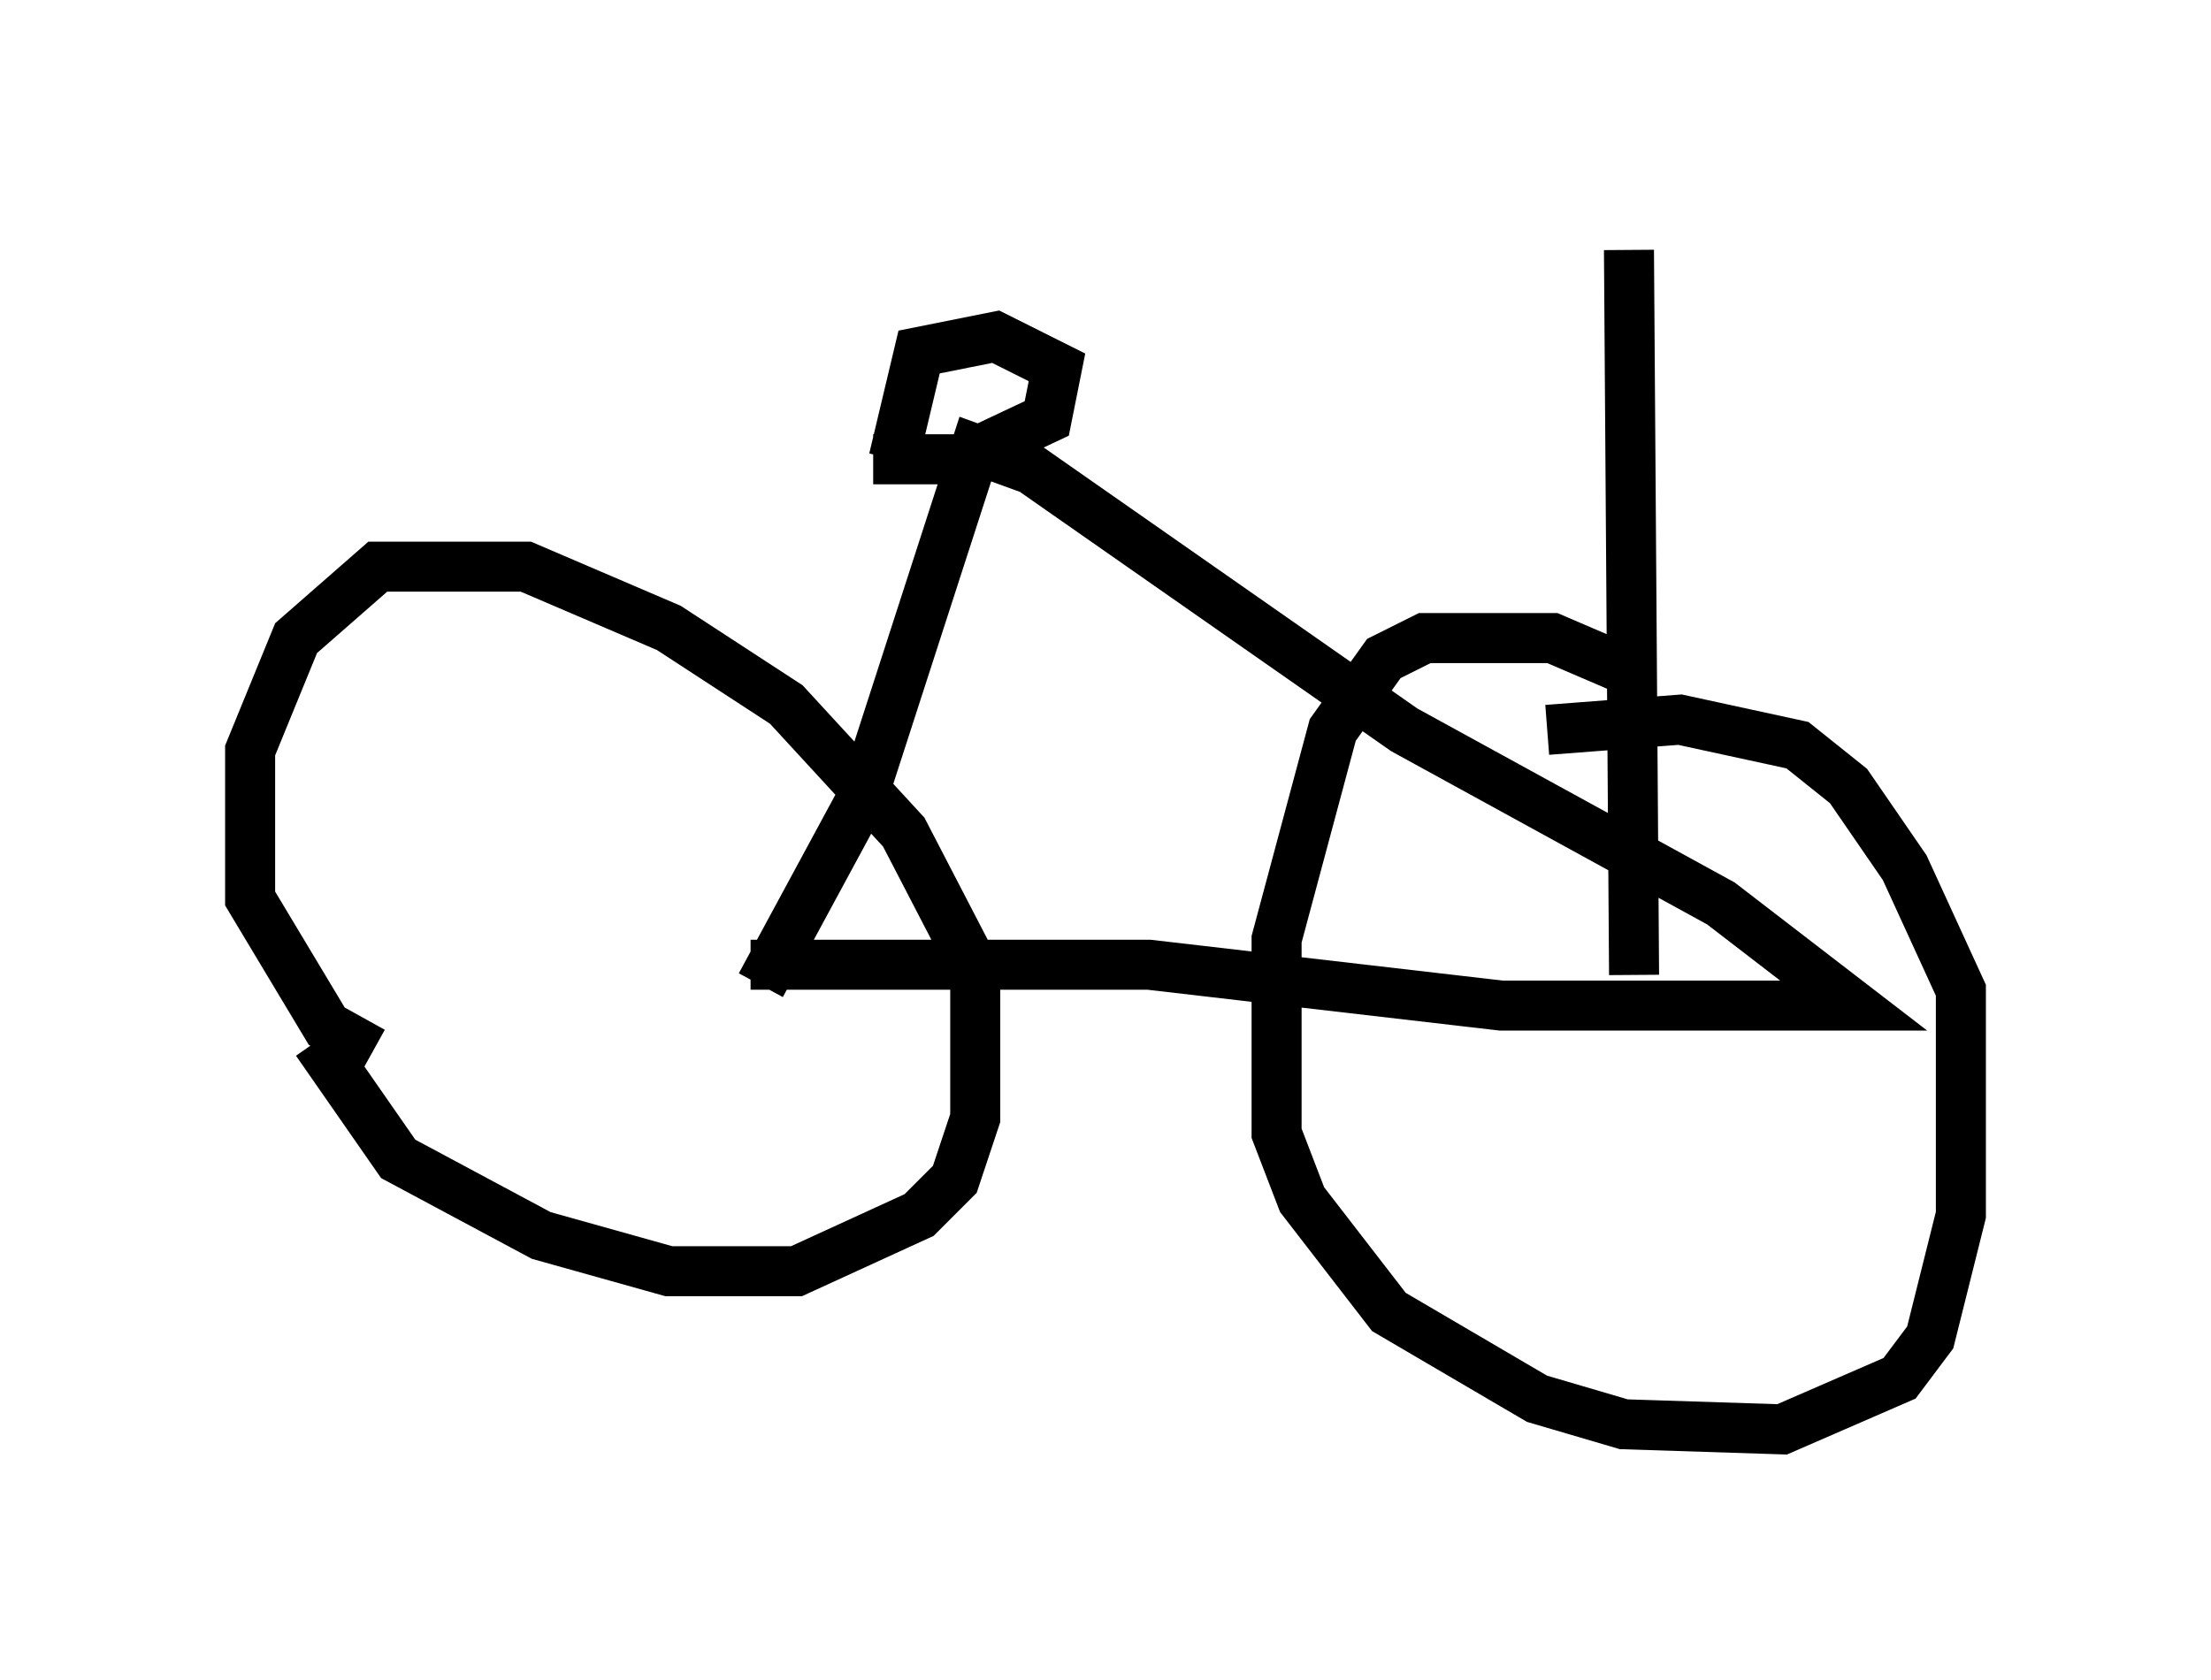 <?xml version="1.0" encoding="utf-8" ?>
<svg baseProfile="full" height="33.582" version="1.1" width="44.198" xmlns="http://www.w3.org/2000/svg" xmlns:ev="http://www.w3.org/2001/xml-events" xmlns:xlink="http://www.w3.org/1999/xlink"><defs /><rect fill="white" height="33.582" width="44.198" x="0" y="0" /><path d="M6.123, 18.883 m0.204, 1.94 l1.633, 2.348 2.858, 1.531 l2.552, 0.715 2.552, 0.0 l2.45, -1.123 0.715, -0.715 l0.408, -1.225 0.0, -2.96 l-1.429, -2.756 -2.348, -2.552 l-2.348, -1.531 -2.858, -1.225 l-2.96, 0.0 -1.633, 1.429 l-0.919, 2.246 0.0, 2.96 l1.531, 2.552 0.919, 0.51 m25.011, -7.656 l-1.429, -0.613 -2.552, 0.0 l-0.817, 0.408 -1.021, 1.429 l-1.123, 4.185 0.0, 3.879 l0.51, 1.327 1.735, 2.246 l2.96, 1.735 1.735, 0.51 l3.165, 0.102 2.348, -1.021 l0.613, -0.817 0.613, -2.45 l0.0, -4.492 -1.123, -2.45 l-1.123, -1.633 -1.021, -0.817 l-2.348, -0.51 -2.654, 0.204 m-15.925, 4.696 l7.963, 0.0 7.044, 0.817 l7.044, 0.0 -2.654, -2.042 l-6.329, -3.471 -7.452, -5.206 l-1.123, -0.408 -2.246, 6.942 l-2.042, 3.777 m2.246, -10.515 l1.735, 0.0 1.735, -0.817 l0.204, -1.021 -1.225, -0.613 l-1.531, 0.306 -0.51, 2.144 m14.802, 10.311 l-0.102, -14.496 " fill="none" stroke="black" stroke-width="1" /></svg>